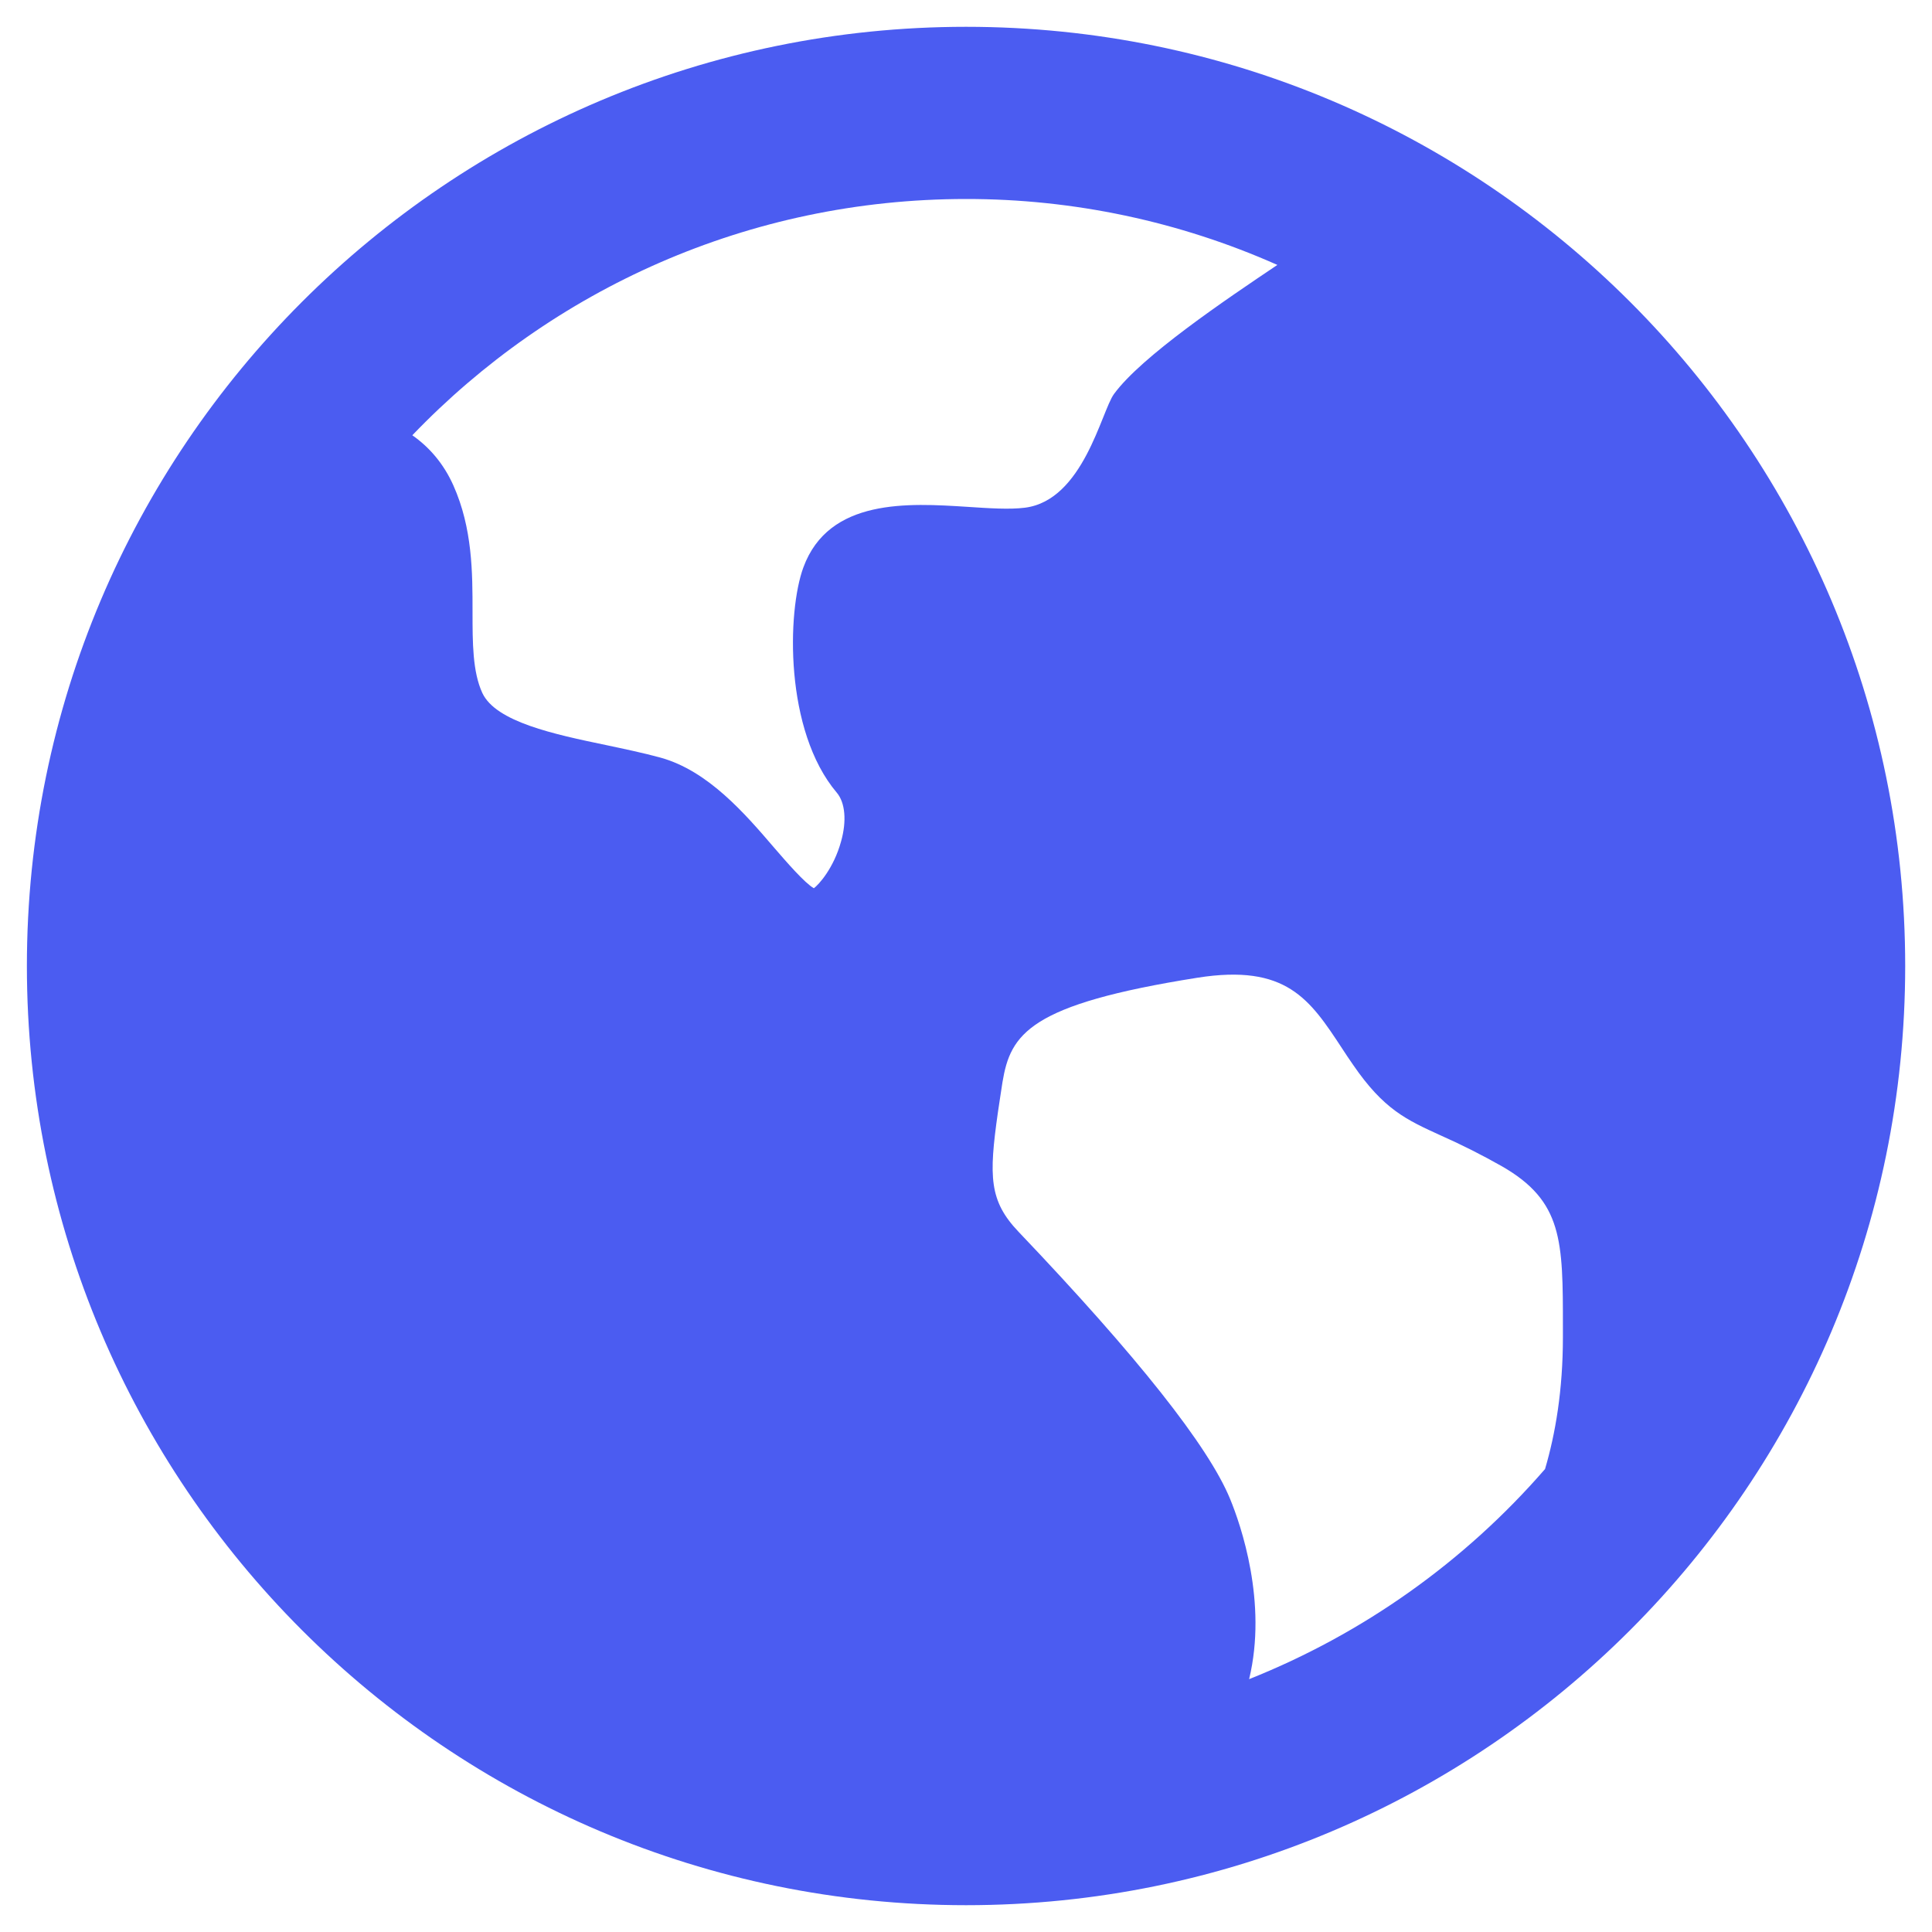 <svg width="24" height="24" viewBox="0 0 24 24" fill="none" xmlns="http://www.w3.org/2000/svg">
<path d="M12.001 0.333C18.444 0.333 23.667 5.557 23.667 12C23.667 18.444 18.444 23.667 12.001 23.667C5.557 23.667 0.334 18.444 0.334 12C0.334 5.557 5.557 0.333 12.001 0.333ZM16.672 13.024C16.27 12.412 15.979 11.971 14.873 12.146C12.785 12.477 12.553 12.842 12.453 13.444L12.425 13.627L12.396 13.82C12.283 14.617 12.287 14.918 12.653 15.302C14.129 16.851 15.013 17.968 15.281 18.621C15.412 18.939 15.748 19.904 15.517 20.859C16.933 20.295 18.194 19.4 19.193 18.249C19.322 17.812 19.415 17.269 19.415 16.611V16.488C19.415 15.413 19.415 14.921 18.654 14.486C18.41 14.348 18.159 14.221 17.902 14.107C17.474 13.912 17.19 13.785 16.807 13.225C16.761 13.159 16.716 13.092 16.672 13.024ZM12.001 2.472C9.297 2.472 6.856 3.599 5.122 5.407C5.328 5.551 5.508 5.753 5.632 6.03C5.87 6.564 5.87 7.113 5.87 7.599C5.87 7.982 5.87 8.346 5.992 8.609C6.16 8.968 6.886 9.122 7.526 9.255C7.756 9.304 7.992 9.353 8.207 9.412C8.797 9.576 9.254 10.107 9.619 10.533C9.771 10.709 9.996 10.969 10.11 11.034C10.168 10.992 10.356 10.788 10.448 10.453C10.52 10.197 10.499 9.97 10.395 9.847C9.742 9.076 9.778 7.595 9.98 7.048C10.297 6.186 11.289 6.25 12.015 6.296C12.285 6.314 12.54 6.331 12.731 6.307C13.457 6.216 13.681 5.111 13.838 4.895C14.179 4.428 15.222 3.725 15.868 3.291C14.651 2.75 13.333 2.471 12.001 2.472Z" fill="#4B5CF1"/>
</svg>
